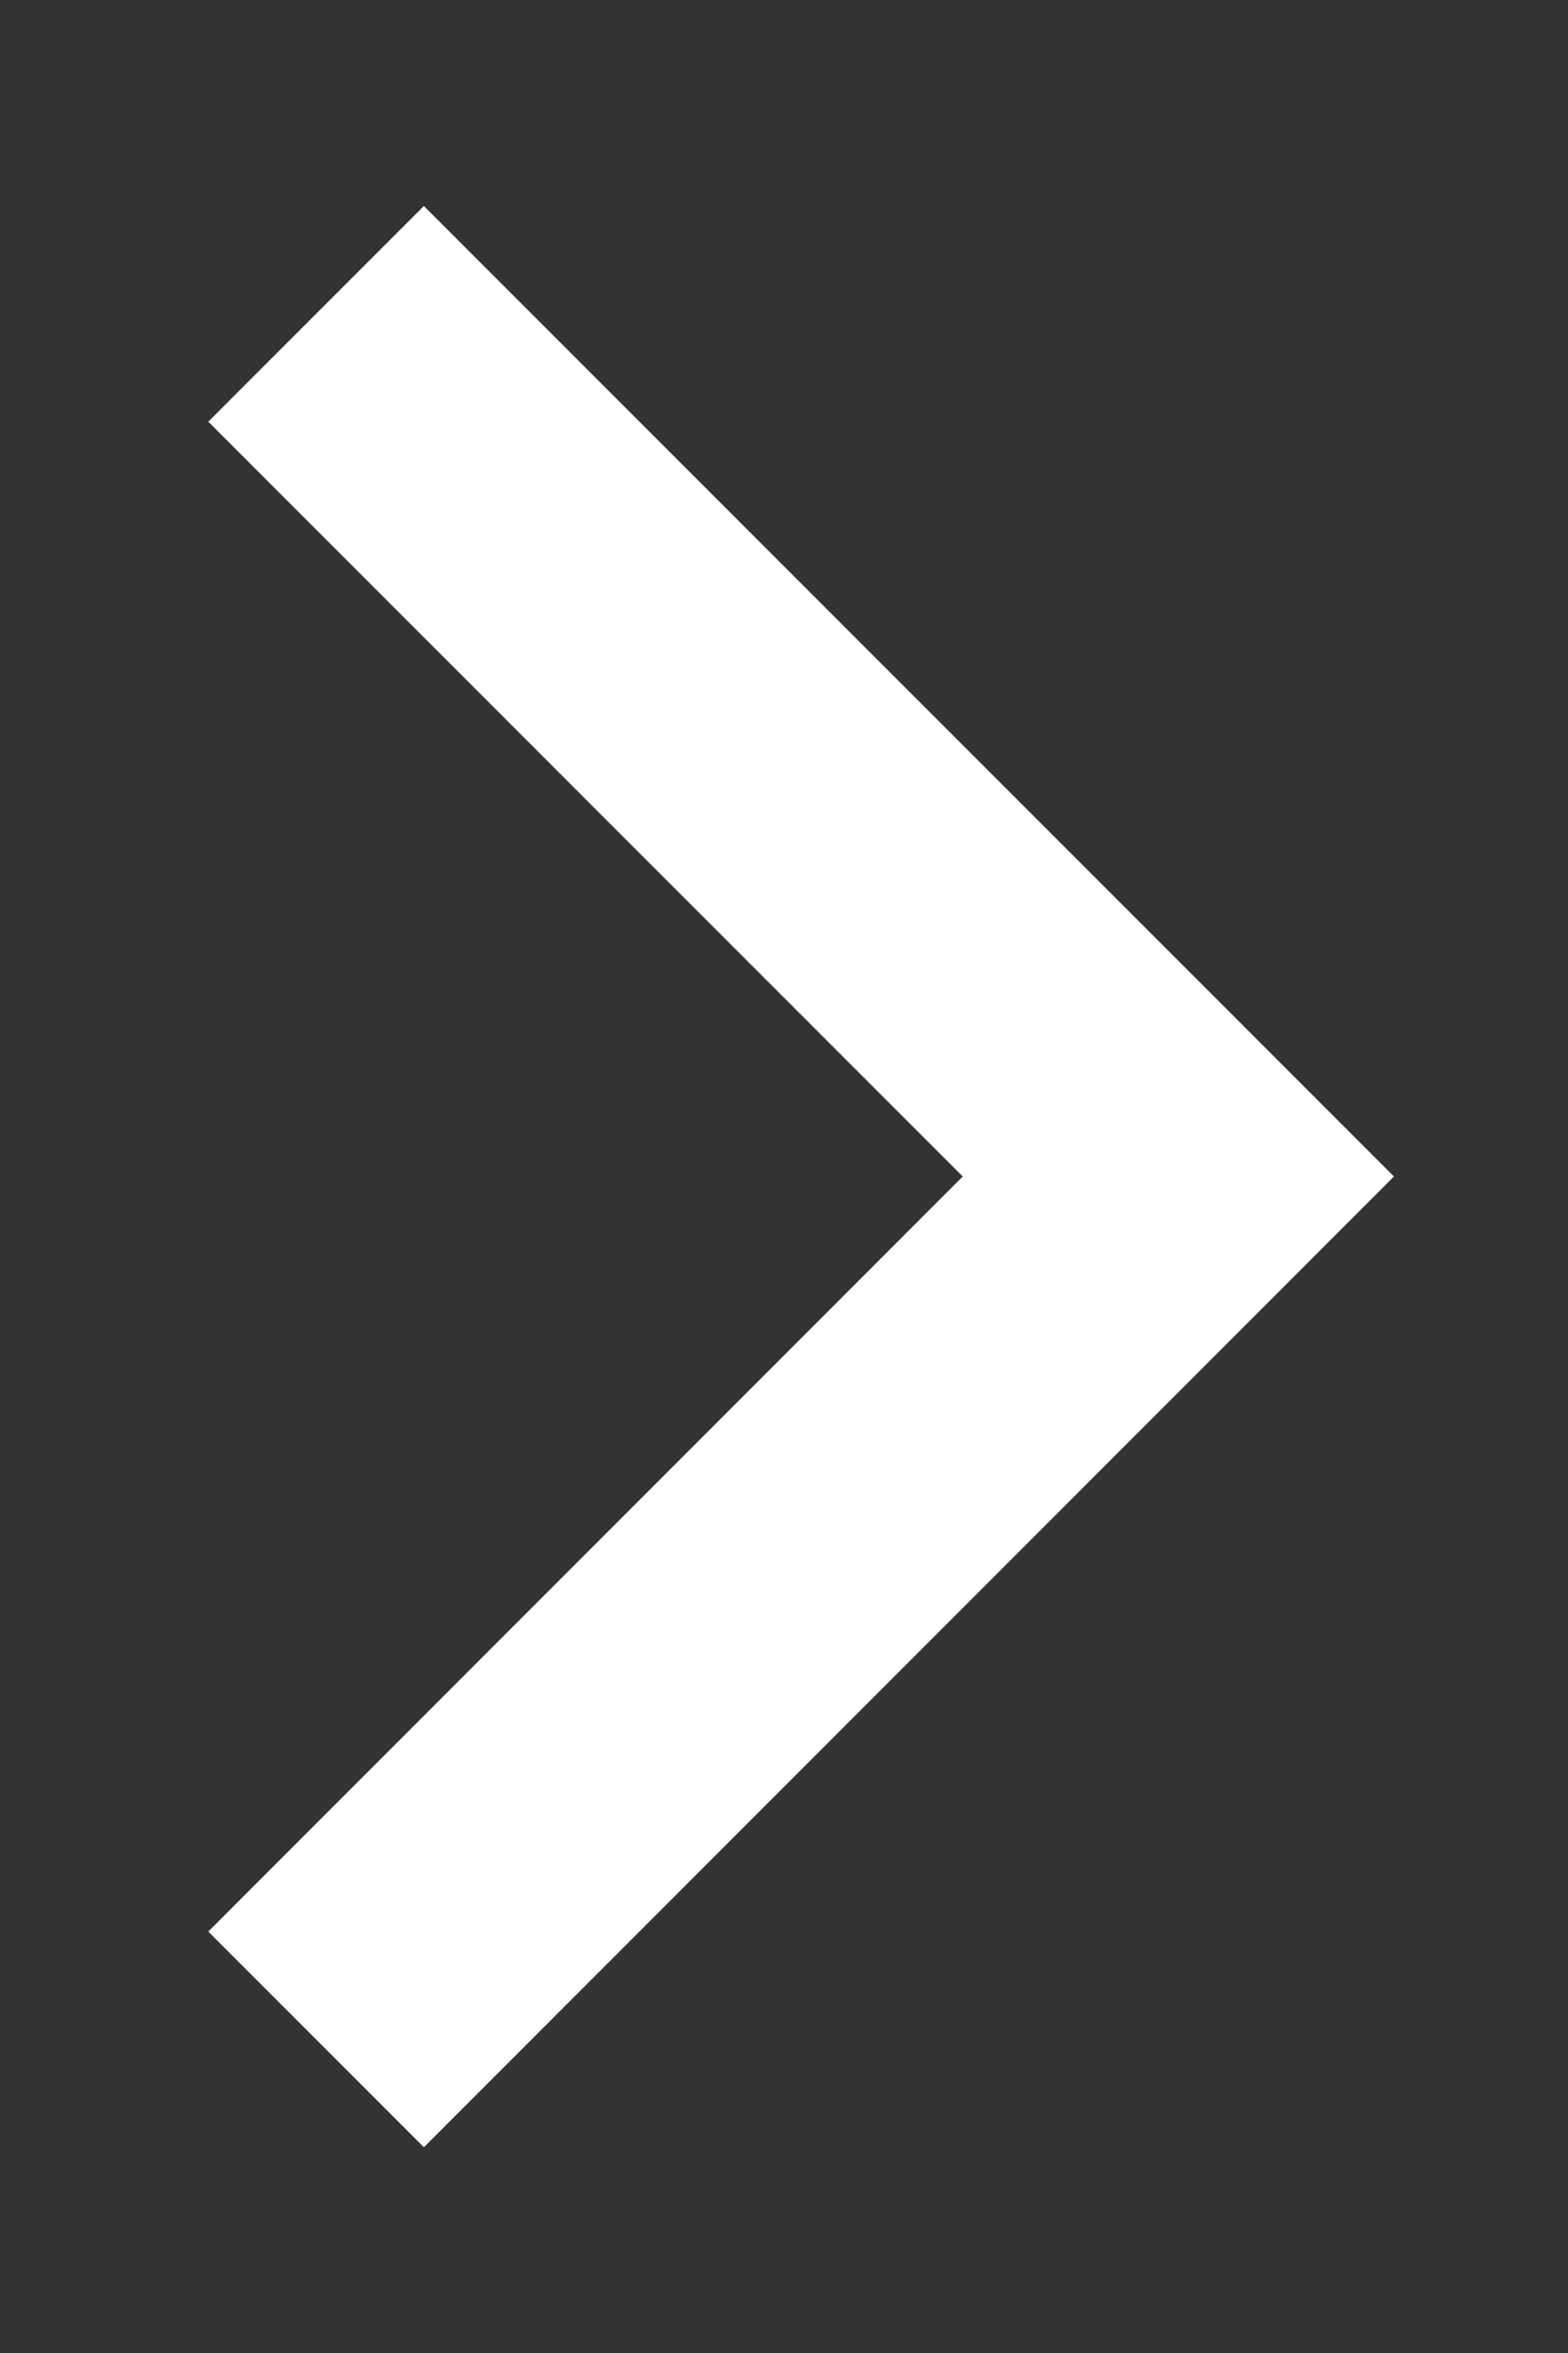 <svg width="6" height="9" viewBox="0 0 6 9" fill="none" xmlns="http://www.w3.org/2000/svg">
<rect x="0" y="0" width="6" height="9" fill="#333333" stroke="none"/>
<path d="M3.684 4.5L0.797 1.613L1.622 0.788L5.334 4.5L1.622 8.213L0.797 7.388L3.684 4.5Z" fill="white"/>
</svg>
